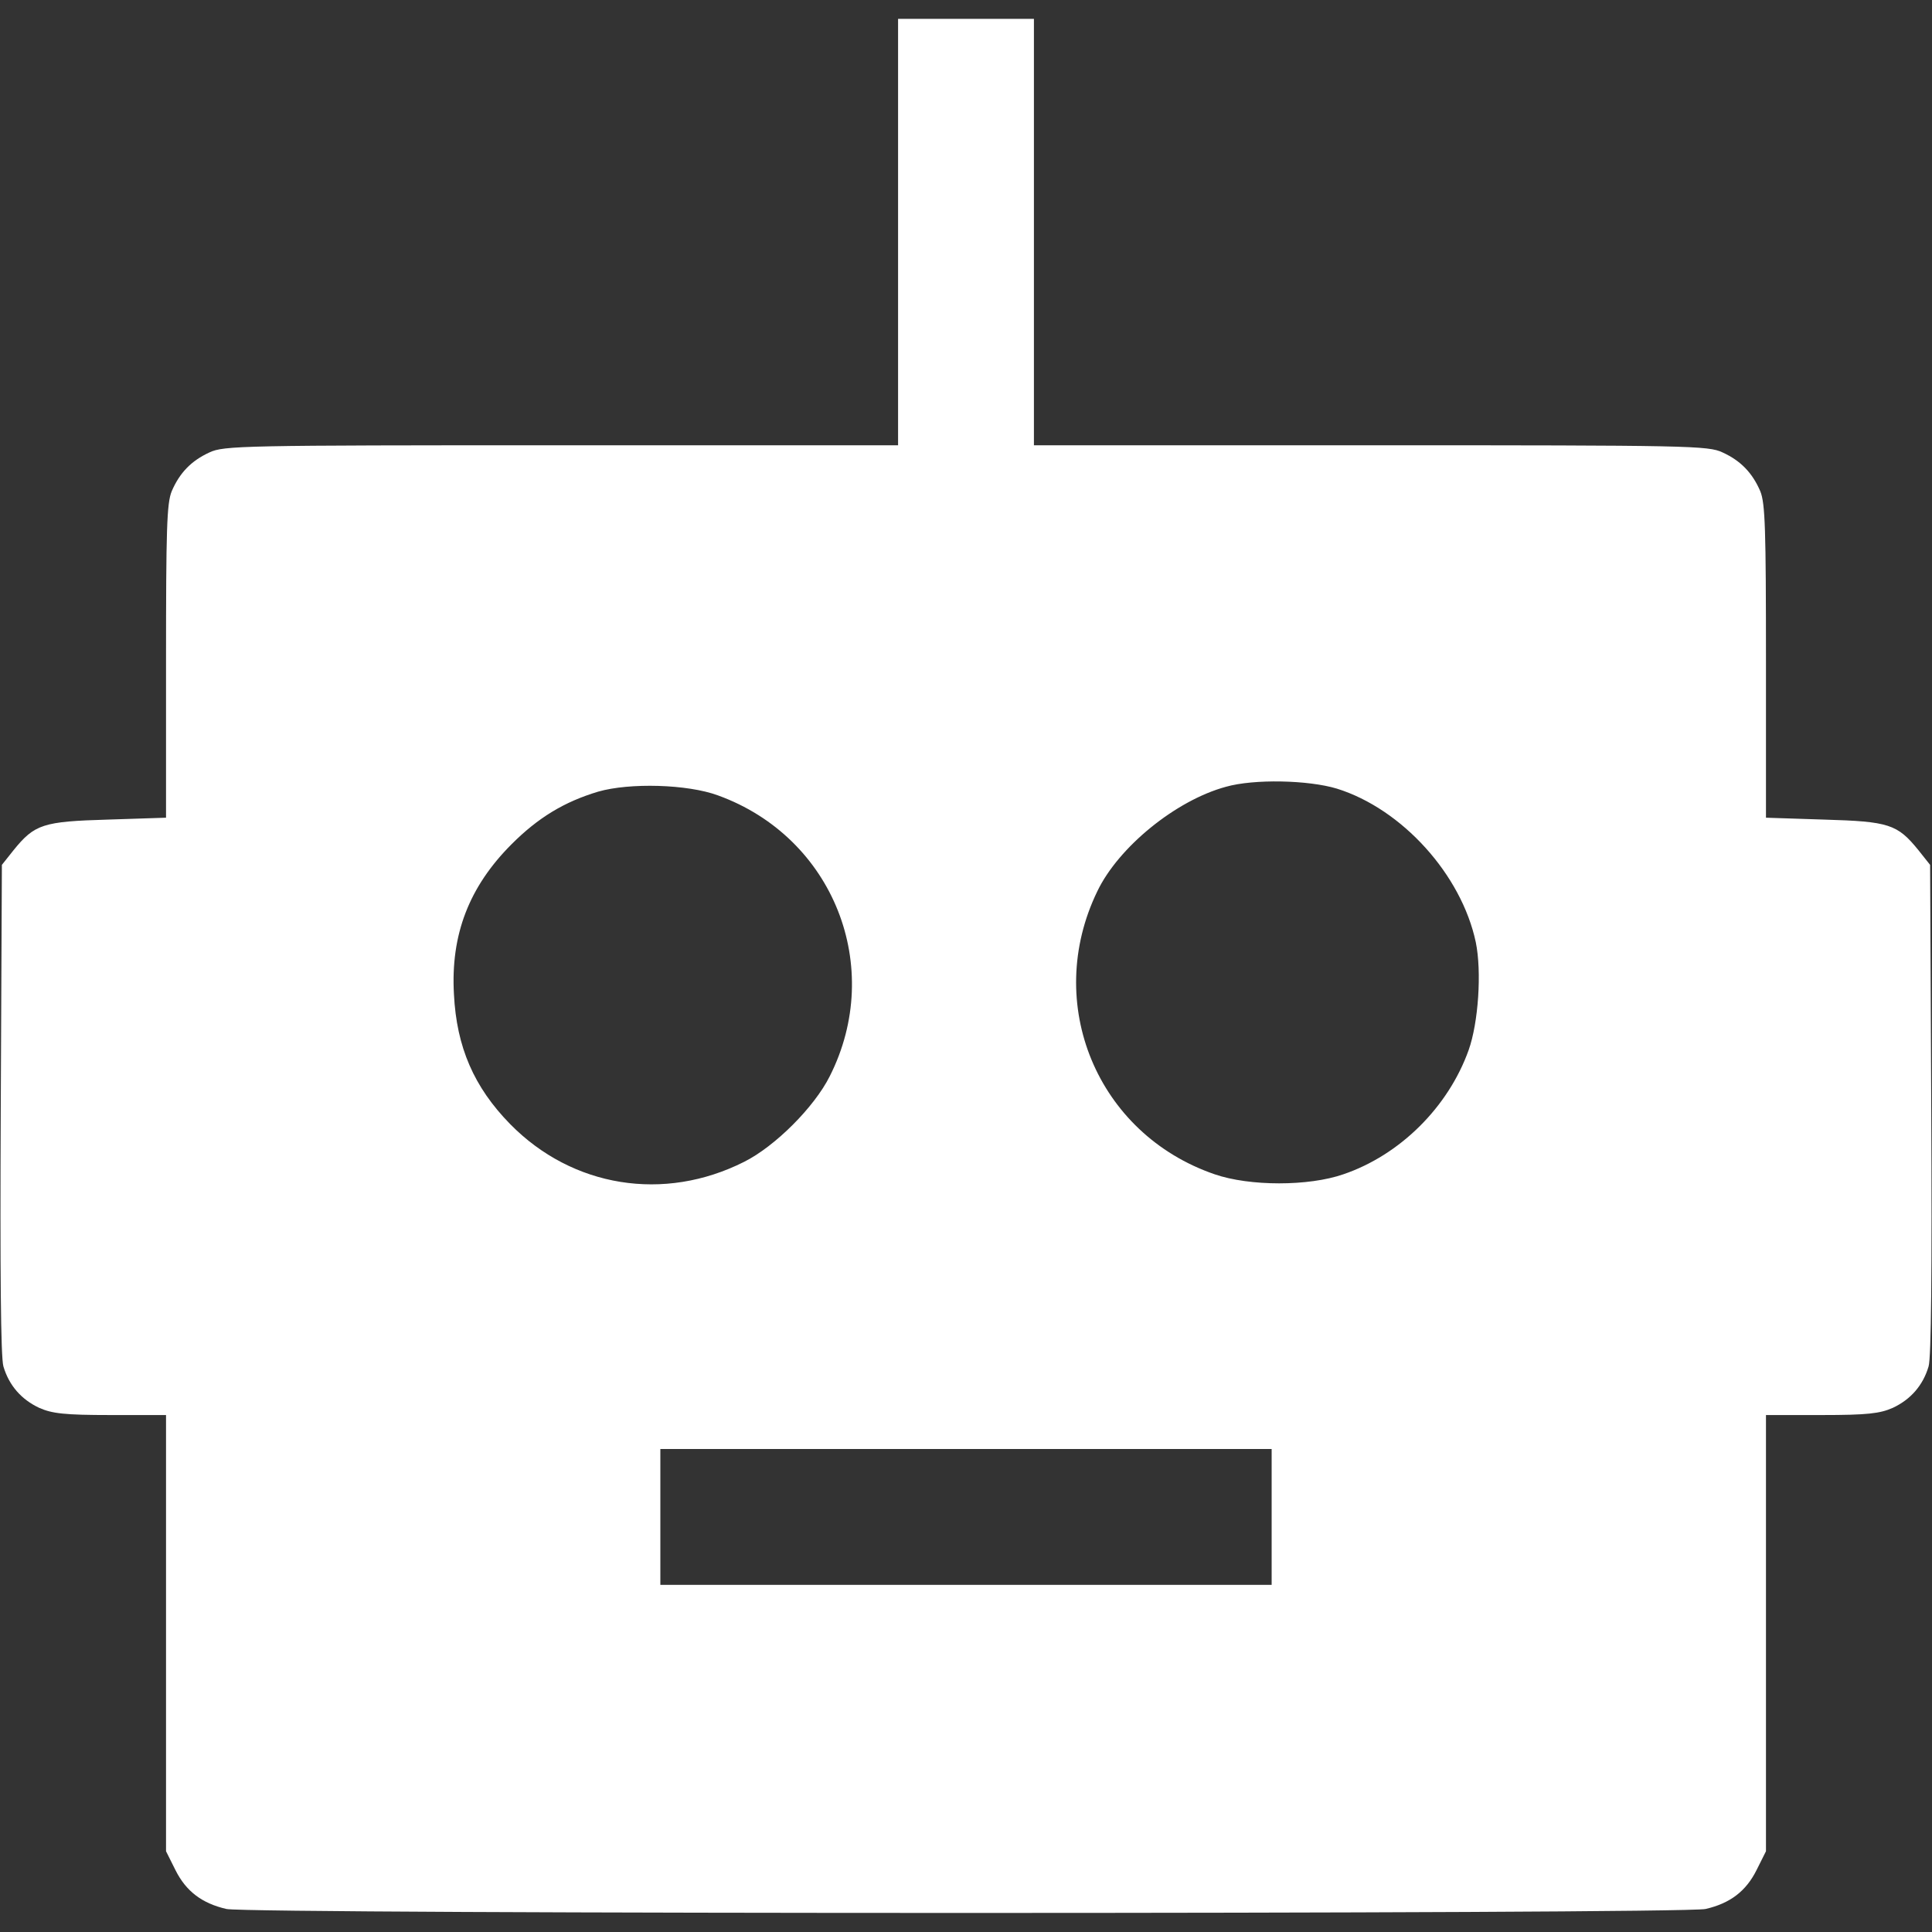 <?xml version="1.0" standalone="no"?>
<!DOCTYPE svg PUBLIC "-//W3C//DTD SVG 20010904//EN"
 "http://www.w3.org/TR/2001/REC-SVG-20010904/DTD/svg10.dtd">
<svg version="1.0" xmlns="http://www.w3.org/2000/svg"
 width="512pt" height="512pt" viewBox="0 0 512 512"
 preserveAspectRatio="xMidYMid meet">

<rect x="0" y="0" width="512" height="512" fill="#333333" stroke="none"/>

<g transform="translate(0,512) scale(0.1,-0.1)"
fill="#ffffff" stroke="none">
<path d="M2380 4505 l0 -565 -892 0 c-847 0 -895 -1 -933 -19 -48 -22 -79 -54
-100 -103 -13 -32 -15 -100 -15 -451 l0 -414 -154 -5 c-172 -5 -194 -12 -250
-81 l-31 -39 -3 -646 c-2 -433 0 -659 7 -683 15 -51 48 -88 95 -110 34 -15 67
-19 189 -19 l147 0 0 -578 0 -578 25 -50 c28 -56 70 -88 135 -103 62 -14 3858
-14 3920 0 65 15 107 47 135 103 l25 50 0 578 0 578 148 0 c121 0 154 4 188
19 47 22 80 59 95 110 7 24 9 250 7 683 l-3 646 -31 39 c-56 69 -78 76 -250
81 l-154 5 0 414 c0 351 -2 419 -15 451 -21 49 -52 81 -100 103 -38 18 -86 19
-932 19 l-893 0 0 565 0 565 -180 0 -180 0 0 -565z m1163 -1475 c173 -54 330
-228 368 -407 16 -78 7 -213 -19 -286 -54 -151 -182 -278 -332 -329 -92 -32
-248 -32 -341 0 -312 107 -455 453 -311 750 56 117 208 241 341 277 74 21 218
18 294 -5z m-1640 -18 c306 -111 442 -455 296 -744 -41 -82 -145 -186 -227
-227 -212 -107 -455 -68 -620 100 -96 98 -142 204 -149 344 -9 158 40 285 153
398 70 70 139 112 229 139 83 24 237 20 318 -10z m1467 -1912 l0 -180 -810 0
-810 0 0 180 0 180 810 0 810 0 0 -180z"/>
</g>
</svg>
